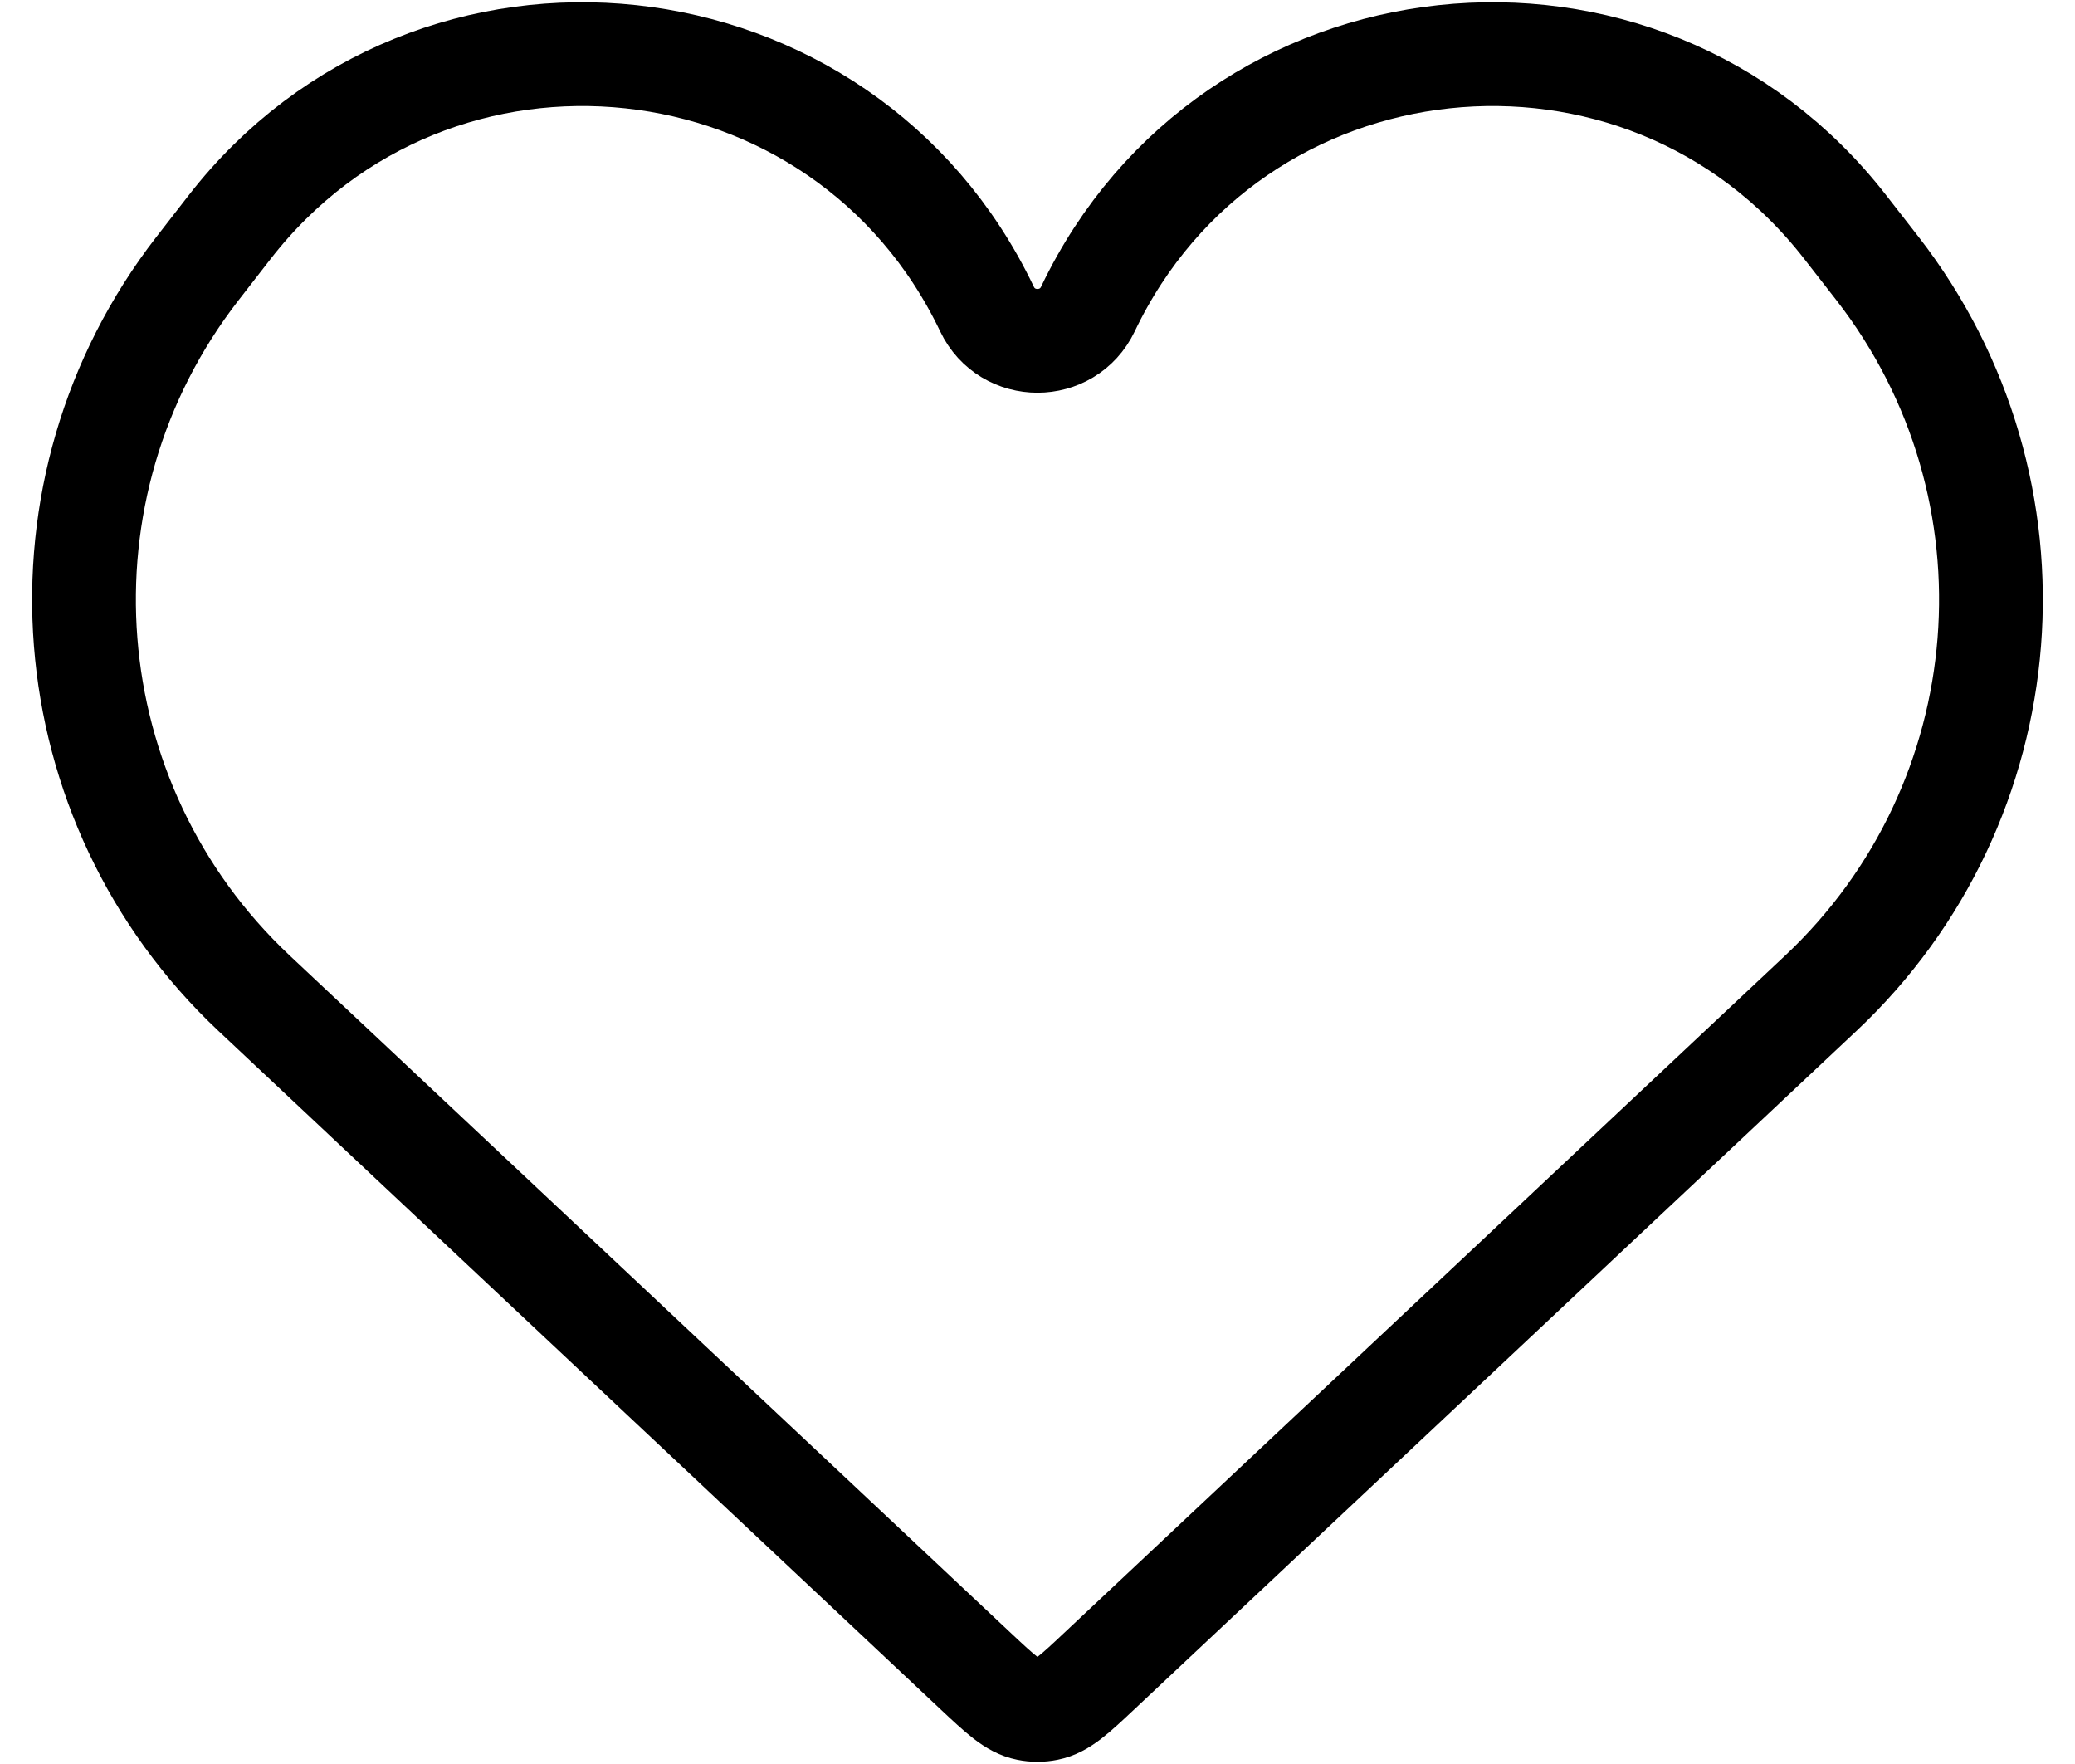 <svg width="20" height="17" viewBox="0 0 20 17" fill="none" xmlns="http://www.w3.org/2000/svg">
<path d="M2.45 9.573L9.403 16.104C9.643 16.329 9.762 16.441 9.903 16.469C9.967 16.482 10.032 16.482 10.096 16.469C10.237 16.441 10.357 16.329 10.596 16.104L17.549 9.573C19.505 7.735 19.743 4.711 18.098 2.59L17.788 2.192C15.82 -0.345 11.869 0.08 10.486 2.978C10.291 3.387 9.708 3.387 9.513 2.978C8.13 0.08 4.179 -0.345 2.211 2.192L1.902 2.59C0.257 4.711 0.494 7.735 2.45 9.573Z" stroke="black"/>
</svg>
